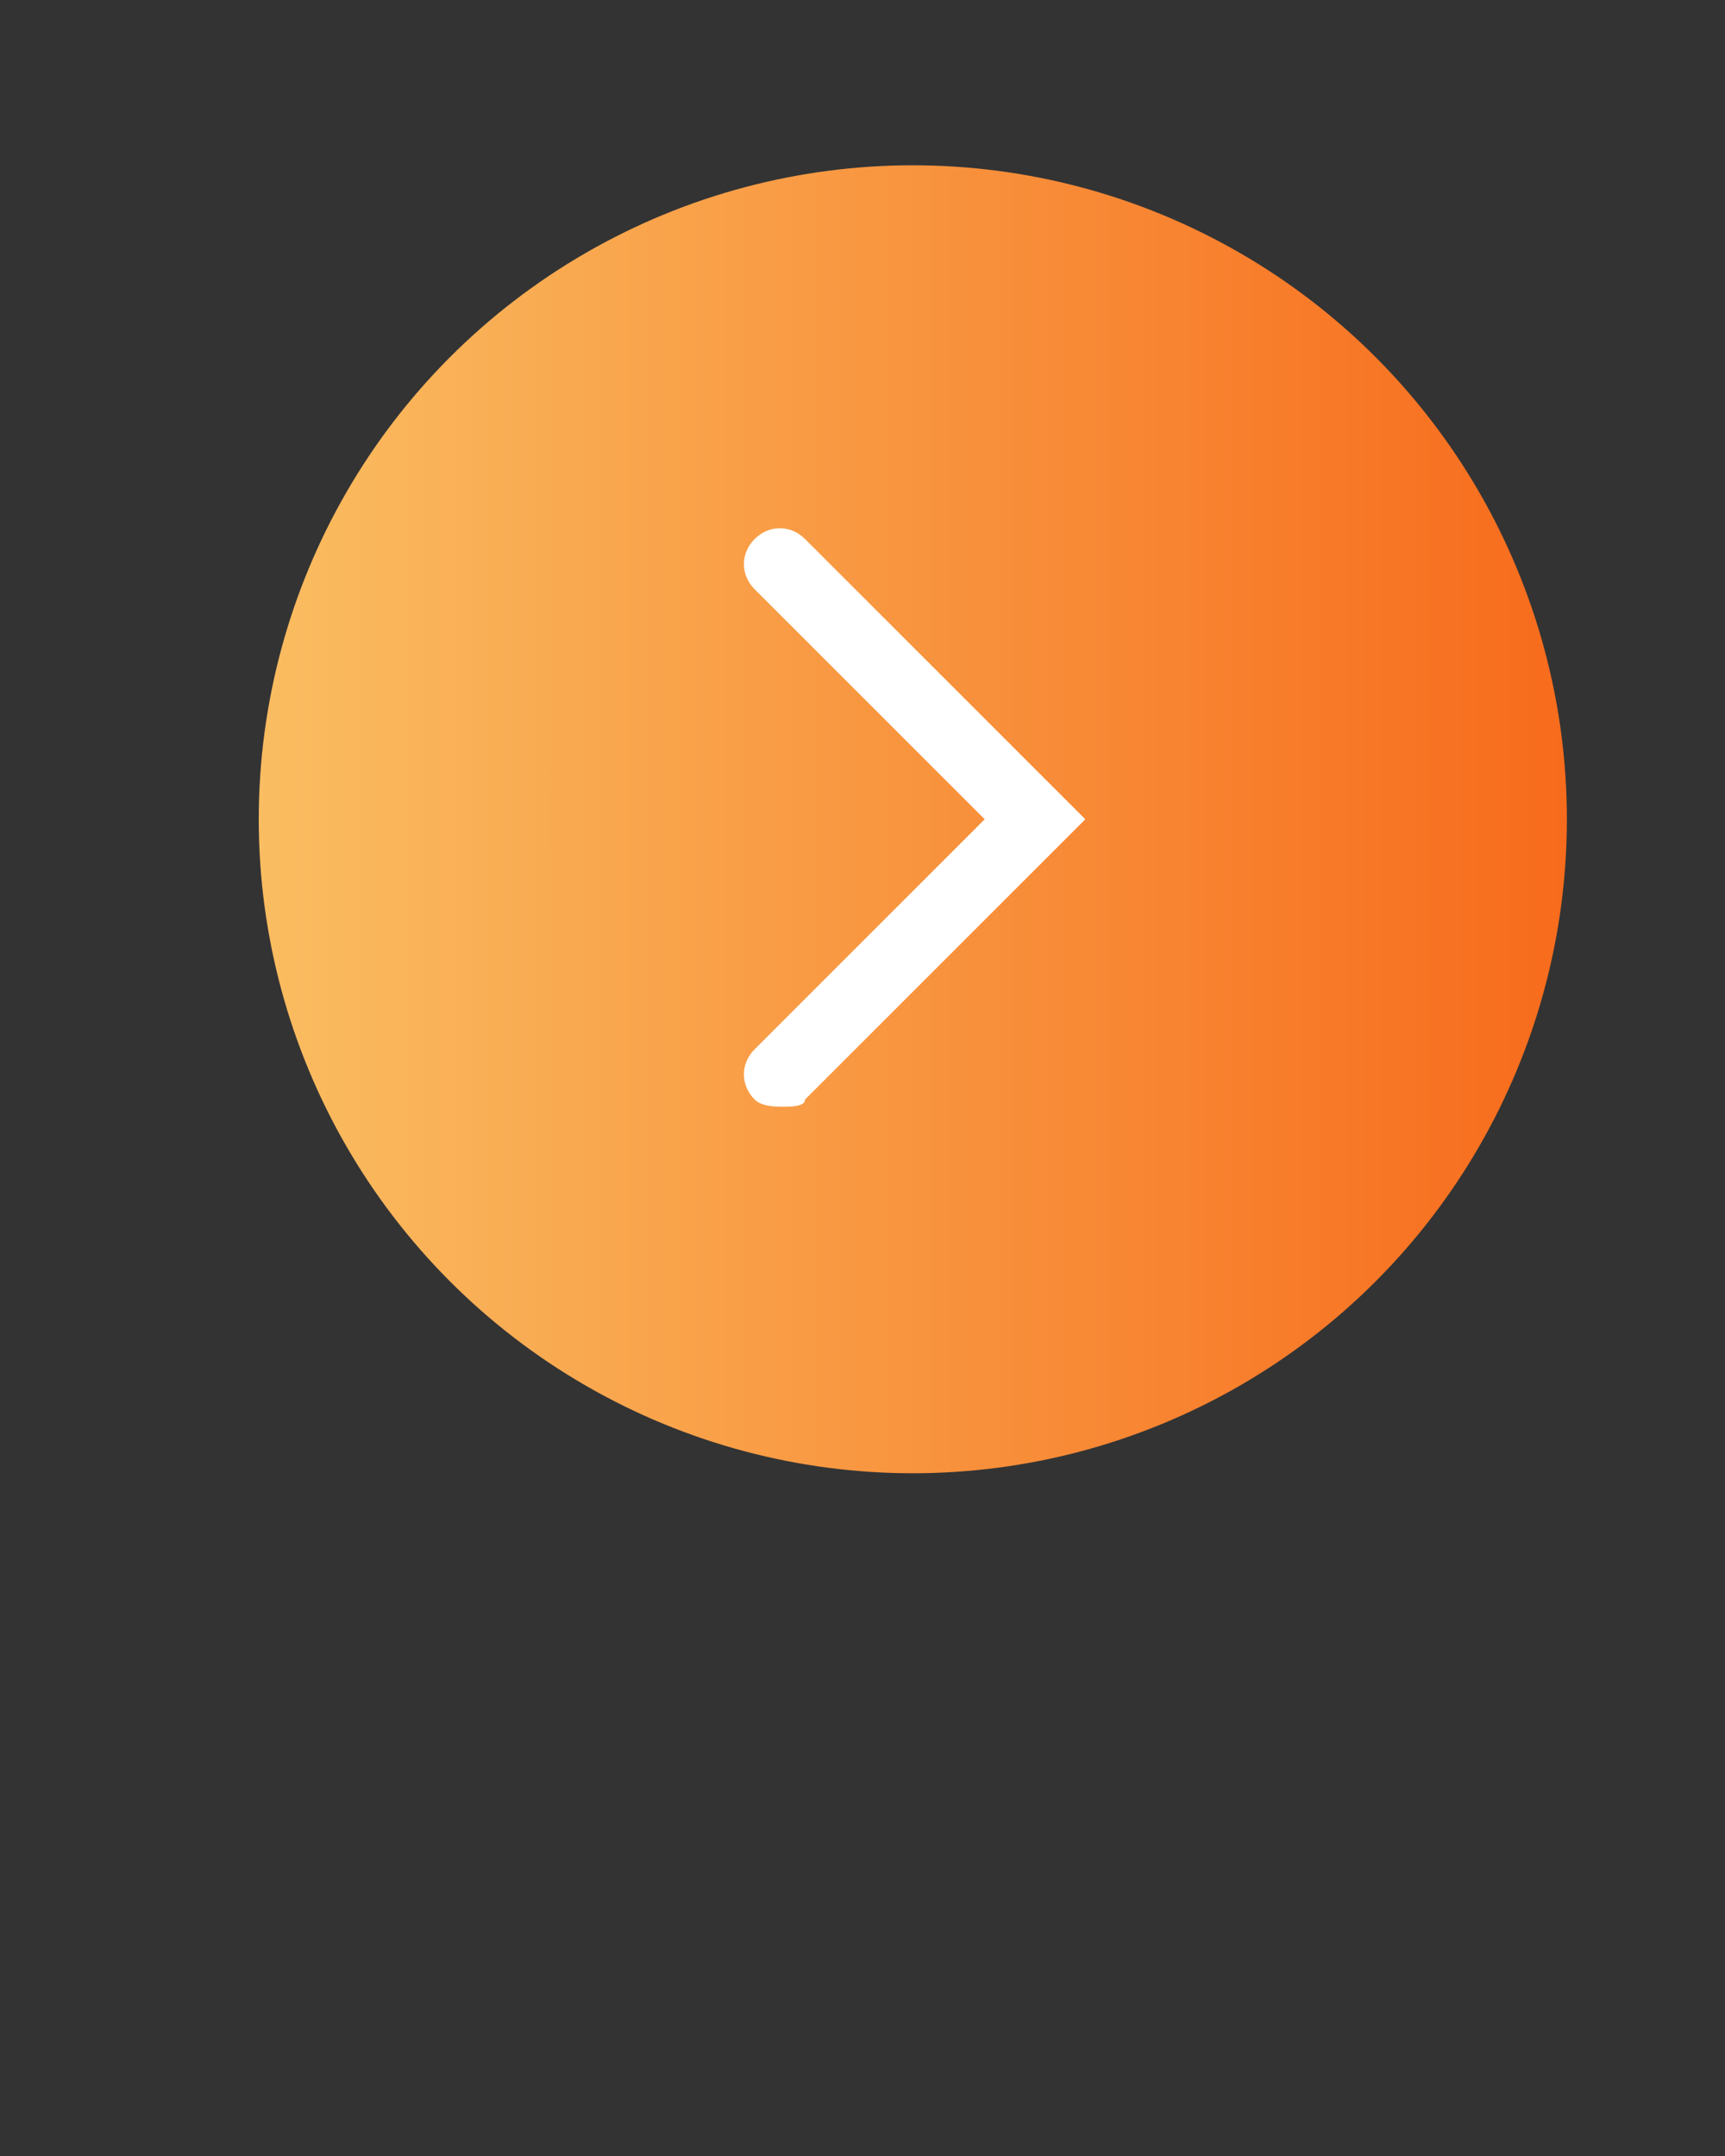<?xml version="1.0" encoding="utf-8"?>
<!-- Generator: Adobe Illustrator 22.1.0, SVG Export Plug-In . SVG Version: 6.00 Build 0)  -->
<svg version="1.1" id="Layer_1" xmlns="http://www.w3.org/2000/svg" xmlns:xlink="http://www.w3.org/1999/xlink" x="0px" y="0px"
	 viewBox="0 0 24 30" style="enable-background:new 0 0 24 30;" xml:space="preserve">
<rect x="0" y="0" width="24" height="30" fill="#333333" stroke="none"/>
<style type="text/css">
	.st0{fill:url(#SVGID_1_);}
	.st1{fill:#FFFFFF;}
</style>
<linearGradient id="SVGID_1_" gradientUnits="userSpaceOnUse" x1="3.553" y1="11.405" x2="21.786" y2="11.405">
	<stop  offset="0" style="stop-color:#FABD61"/>
	<stop  offset="1" style="stop-color:#F76B1C"/>
</linearGradient>
<circle class="st0" cx="12.7" cy="11.4" r="9.1"/>
<g>
	<path class="st1" d="M10.9,15.4c-0.1,0-0.3,0-0.4-0.1c-0.2-0.2-0.2-0.5,0-0.7l3.2-3.2l-3.2-3.2c-0.2-0.2-0.2-0.5,0-0.7
		s0.5-0.2,0.7,0l3.9,3.9l-3.9,3.9C11.2,15.4,11,15.4,10.9,15.4z"/>
</g>
</svg>
